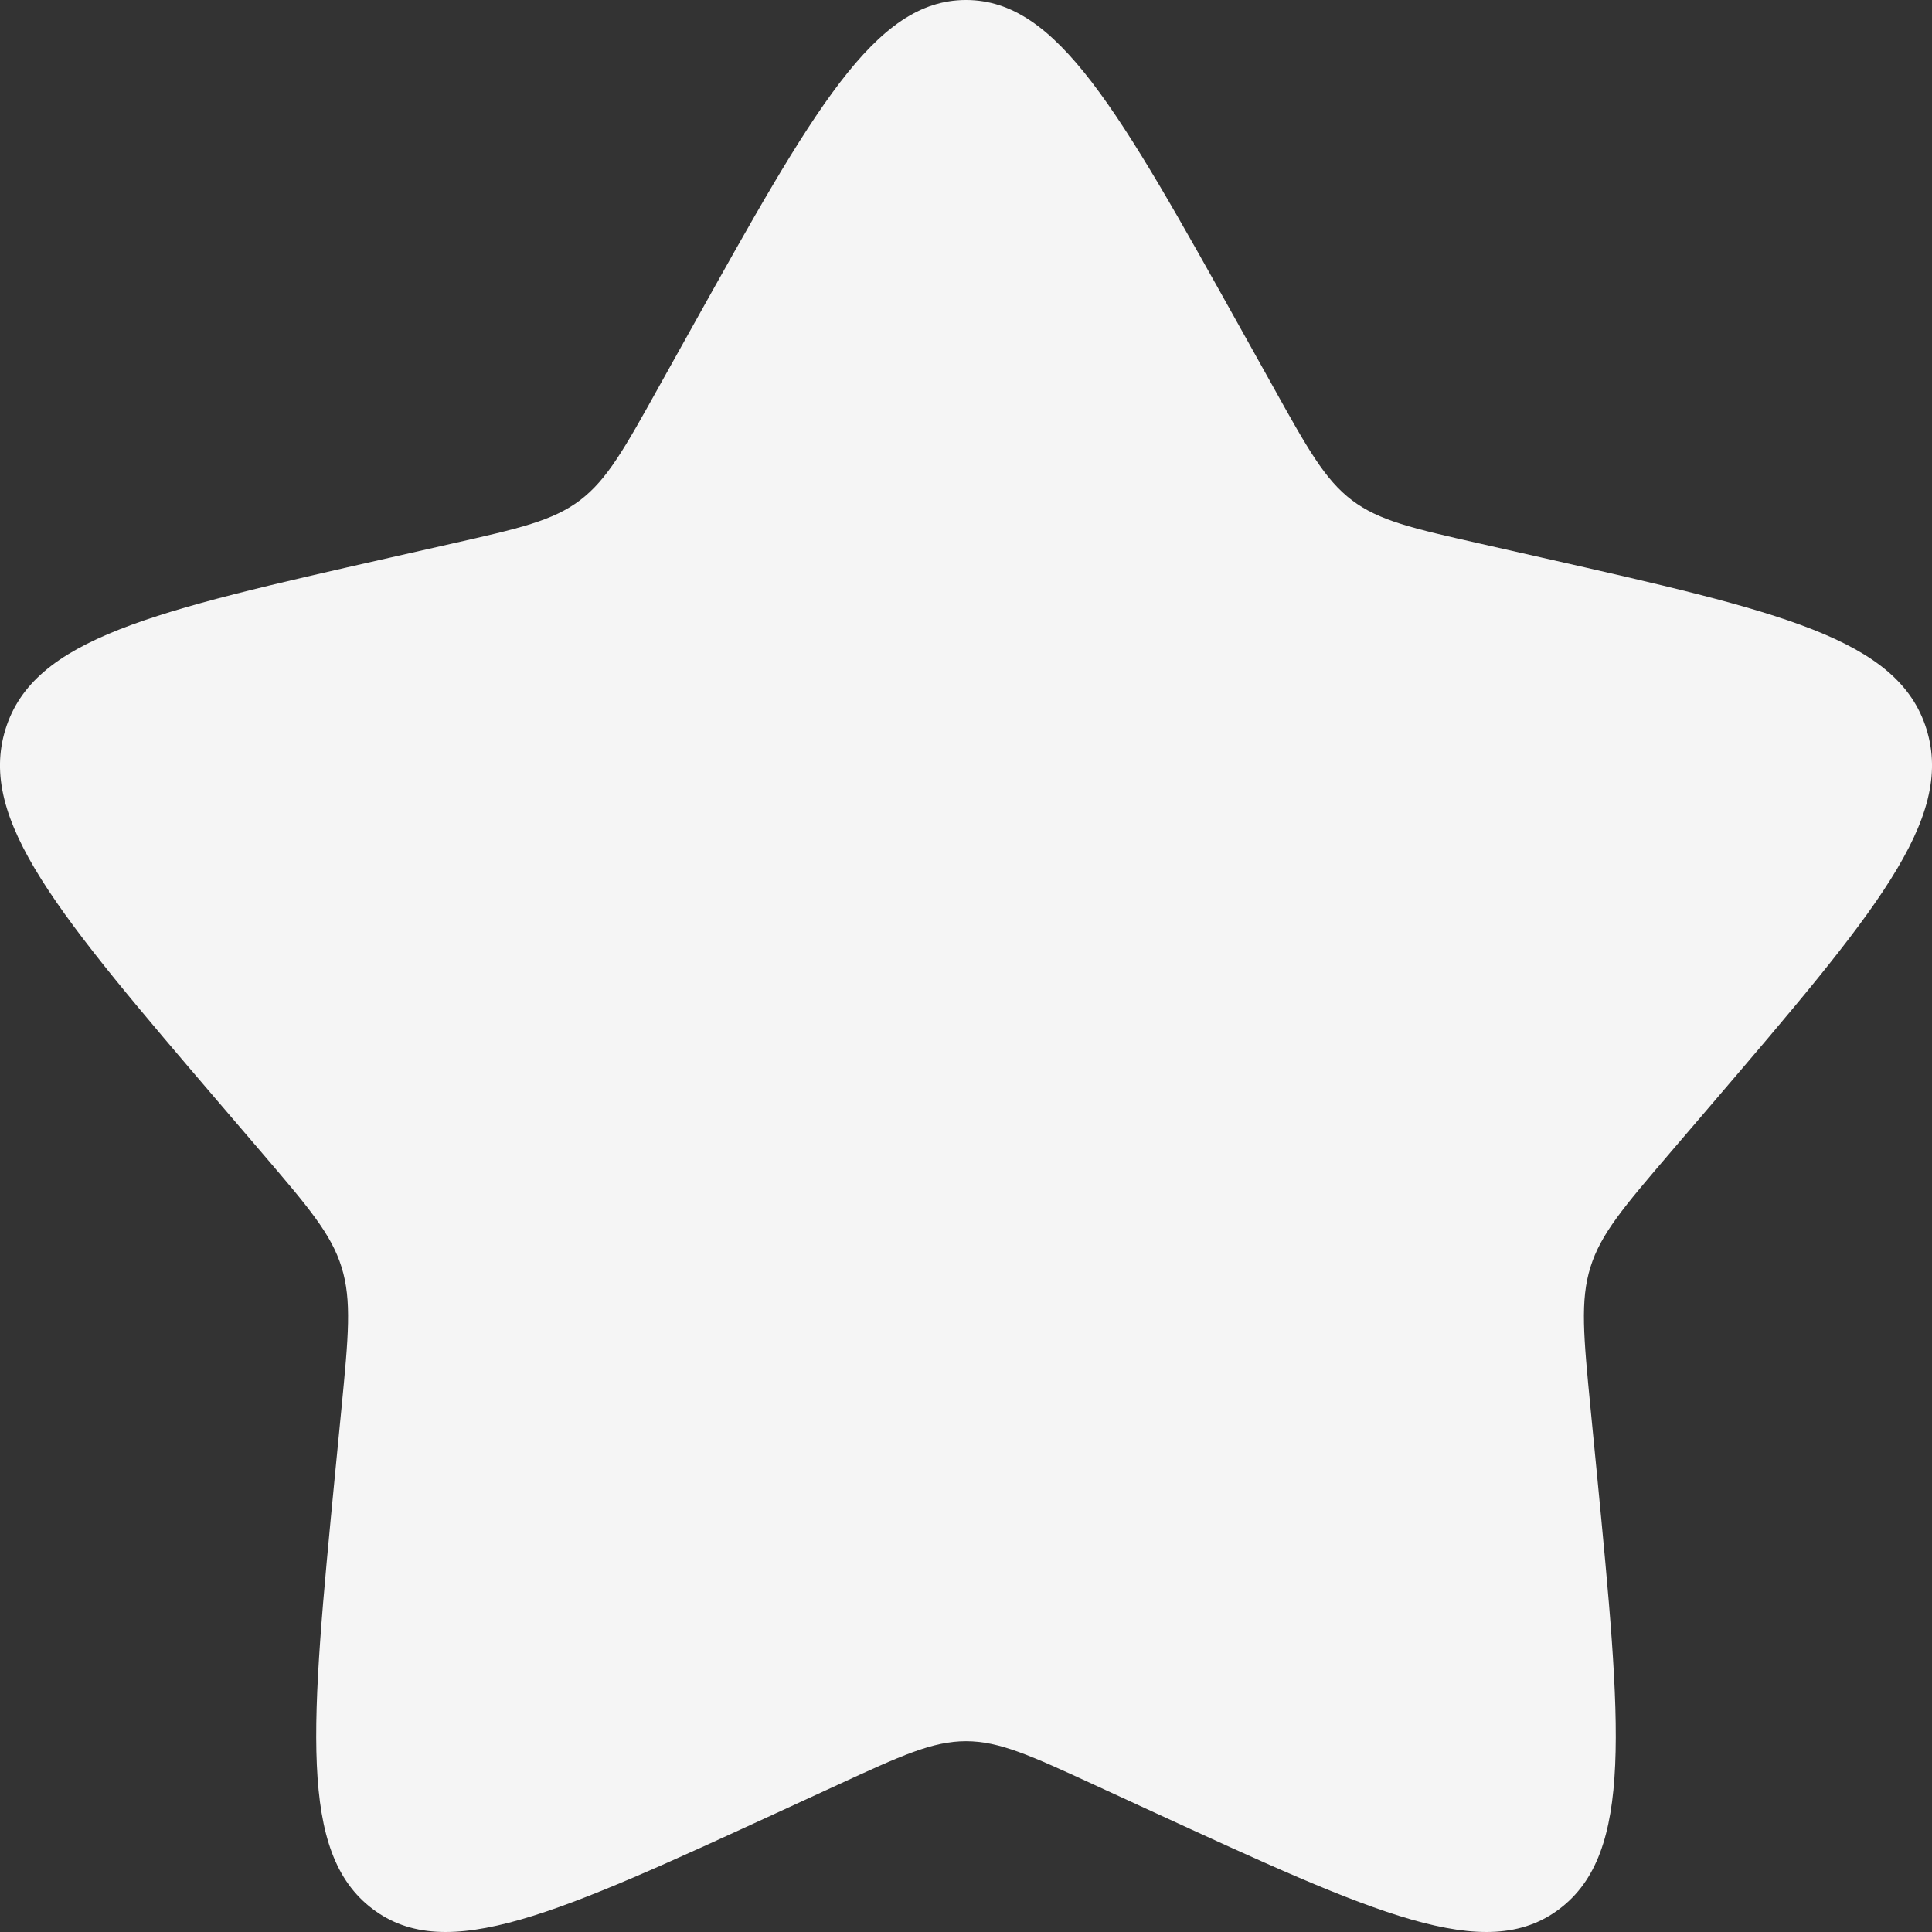 <svg width="20" height="20" viewBox="0 0 20 20" fill="none" xmlns="http://www.w3.org/2000/svg">
<rect x="0" y="0" width="20" height="20" fill="#333333" stroke="none"/>
<path d="M7.153 3.408C8.42 1.136 9.053 0 10 0C10.947 0 11.58 1.136 12.847 3.408L13.175 3.996C13.534 4.642 13.714 4.965 13.995 5.178C14.276 5.391 14.625 5.47 15.324 5.628L15.96 5.772C18.42 6.329 19.65 6.607 19.943 7.548C20.235 8.489 19.397 9.469 17.72 11.43L17.286 11.937C16.81 12.494 16.571 12.773 16.464 13.118C16.357 13.462 16.393 13.834 16.465 14.578L16.531 15.254C16.784 17.871 16.911 19.179 16.145 19.76C15.379 20.342 14.227 19.811 11.924 18.751L11.329 18.477C10.674 18.175 10.347 18.025 10 18.025C9.653 18.025 9.326 18.175 8.671 18.477L8.076 18.751C5.773 19.811 4.621 20.342 3.855 19.76C3.089 19.179 3.216 17.871 3.469 15.254L3.535 14.578C3.607 13.834 3.643 13.462 3.536 13.118C3.429 12.773 3.19 12.494 2.714 11.937L2.28 11.43C0.603 9.469 -0.235 8.489 0.057 7.548C0.35 6.607 1.58 6.329 4.04 5.772L4.676 5.628C5.375 5.47 5.724 5.391 6.005 5.178C6.286 4.965 6.466 4.642 6.825 3.996L7.153 3.408Z" fill="#F5F5F5"/>
</svg>
